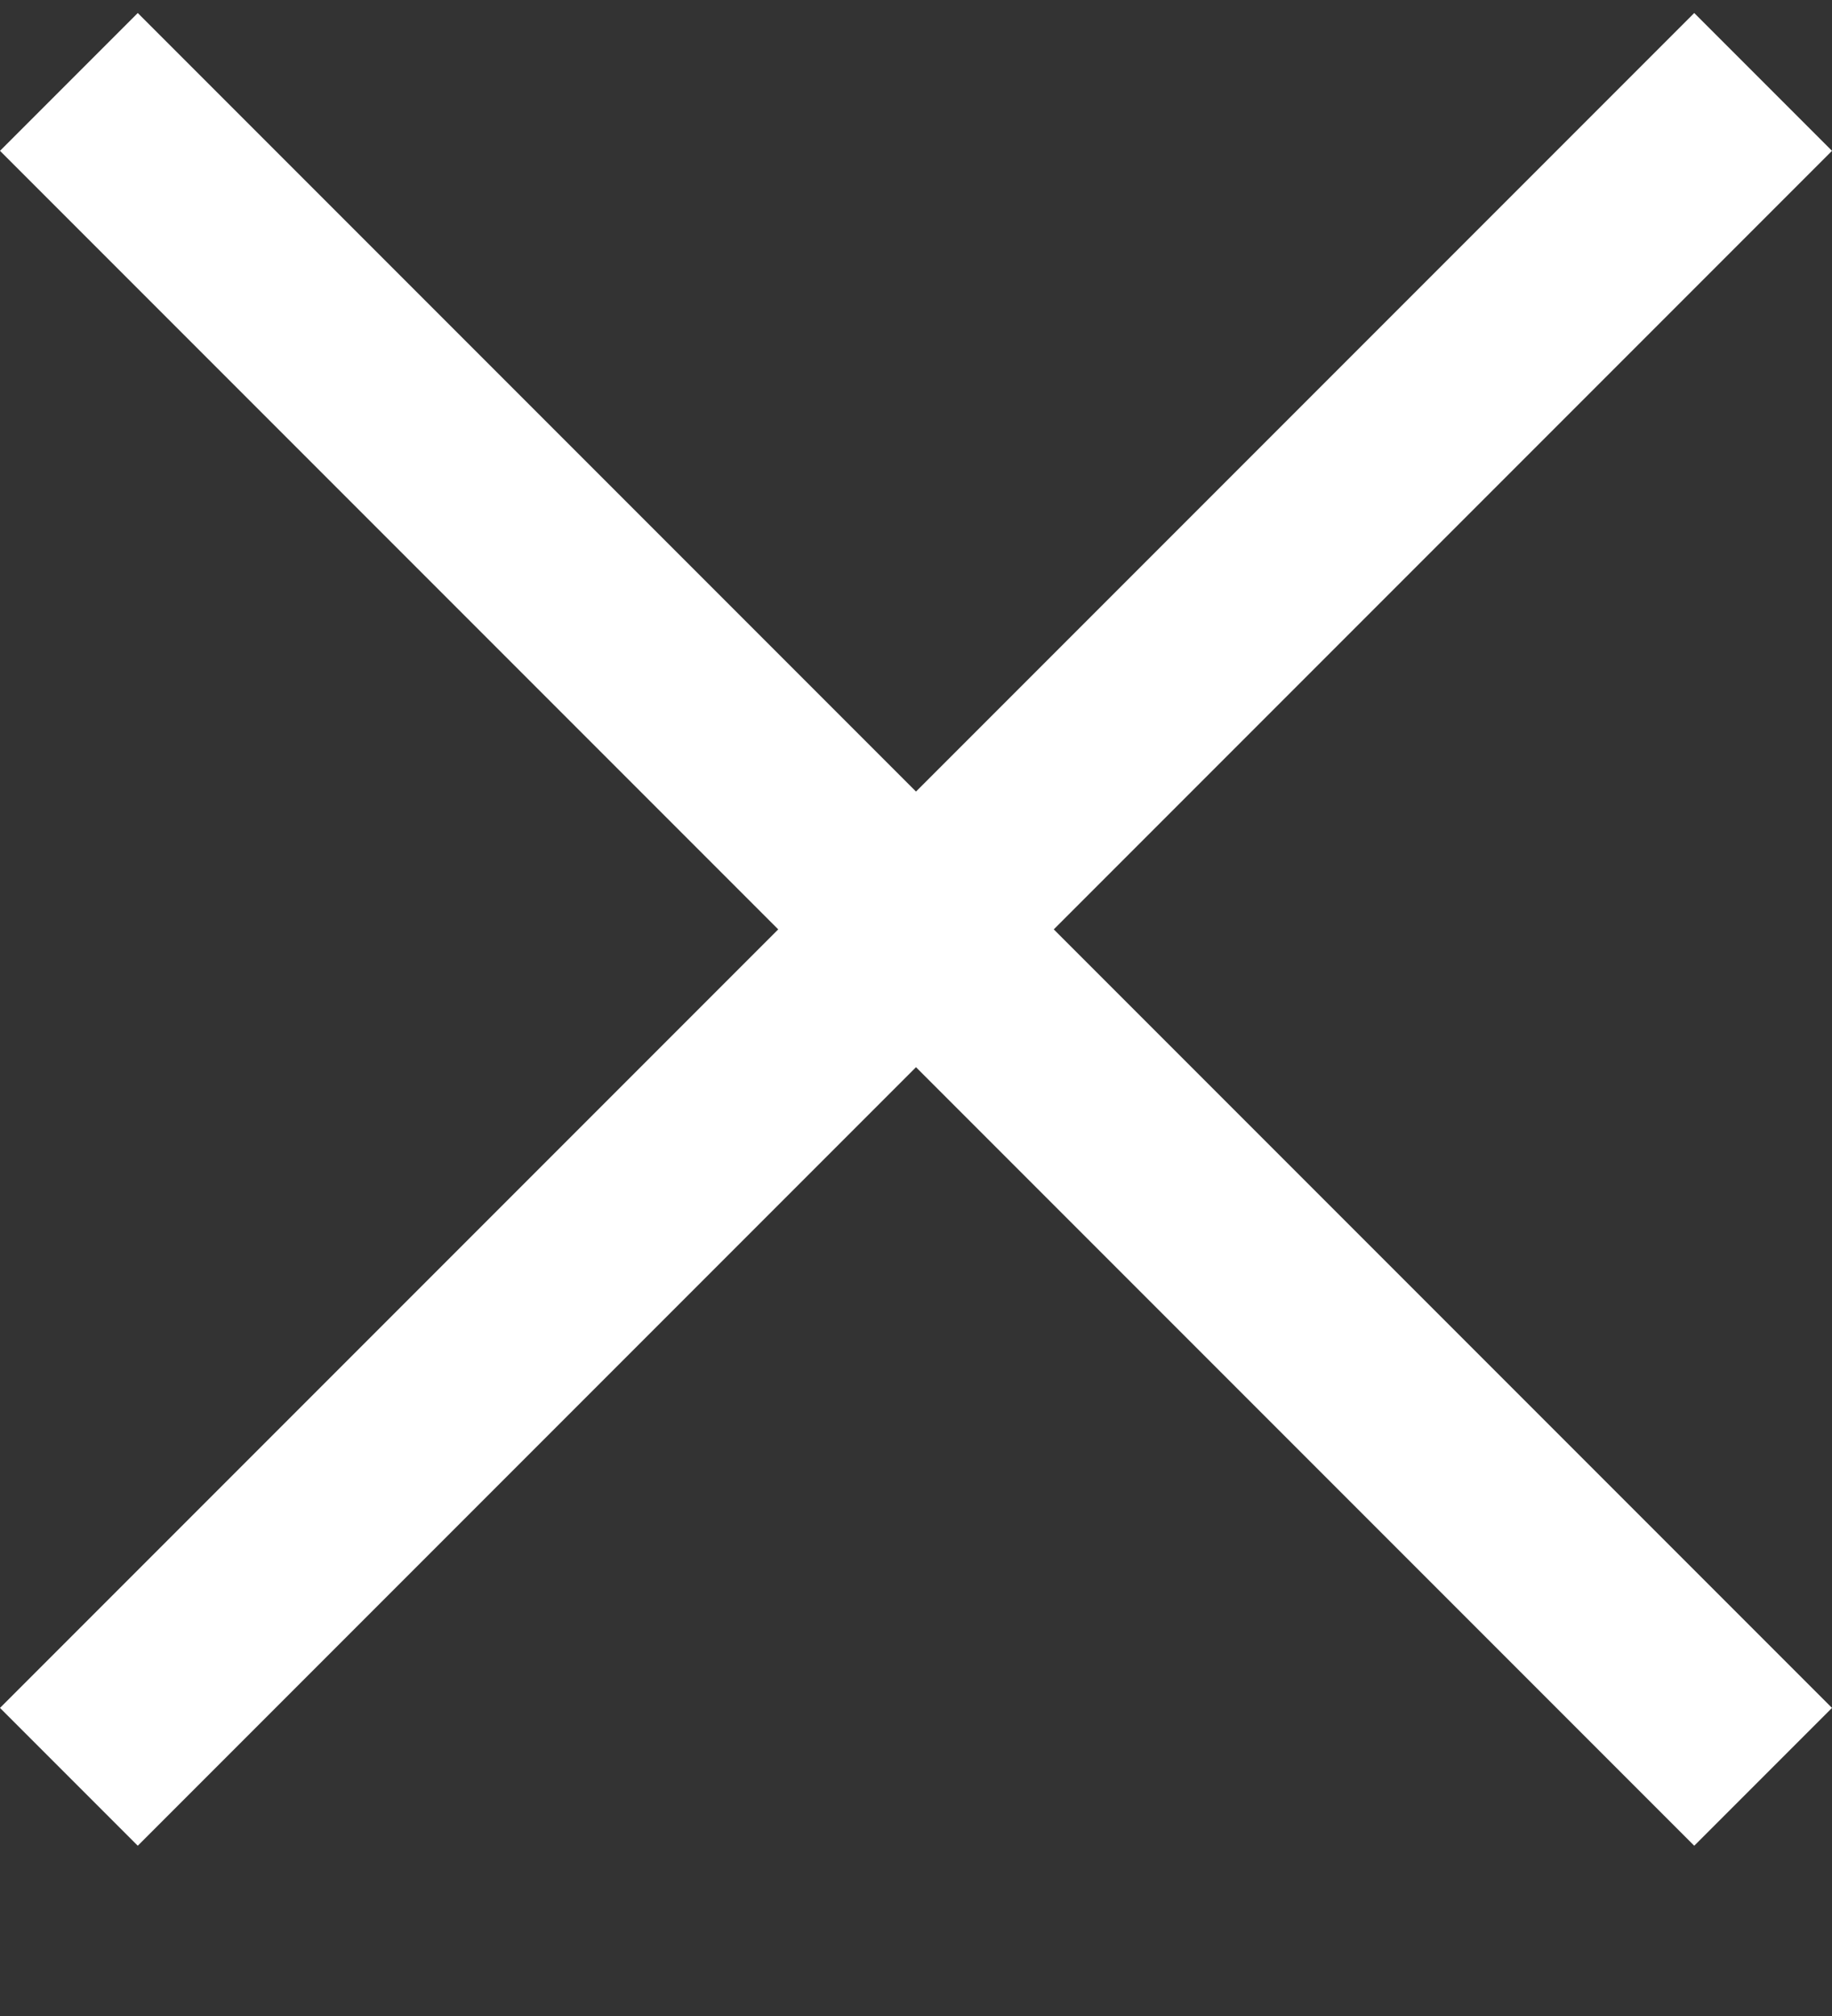 <svg width="10" height="11" fill="none" xmlns="http://www.w3.org/2000/svg">
  <rect width="100%" height="100%" fill="#333333" stroke="none"/>
  <path fill-rule="evenodd" clip-rule="evenodd" d="M5 5.823.752 10.071 0 9.319l4.248-4.248L0 .823.752.071 5 4.319 9.248.071 10 .823 5.752 5.071 10 9.319l-.752.752L5 5.823Z" fill="#fff"/>
</svg>